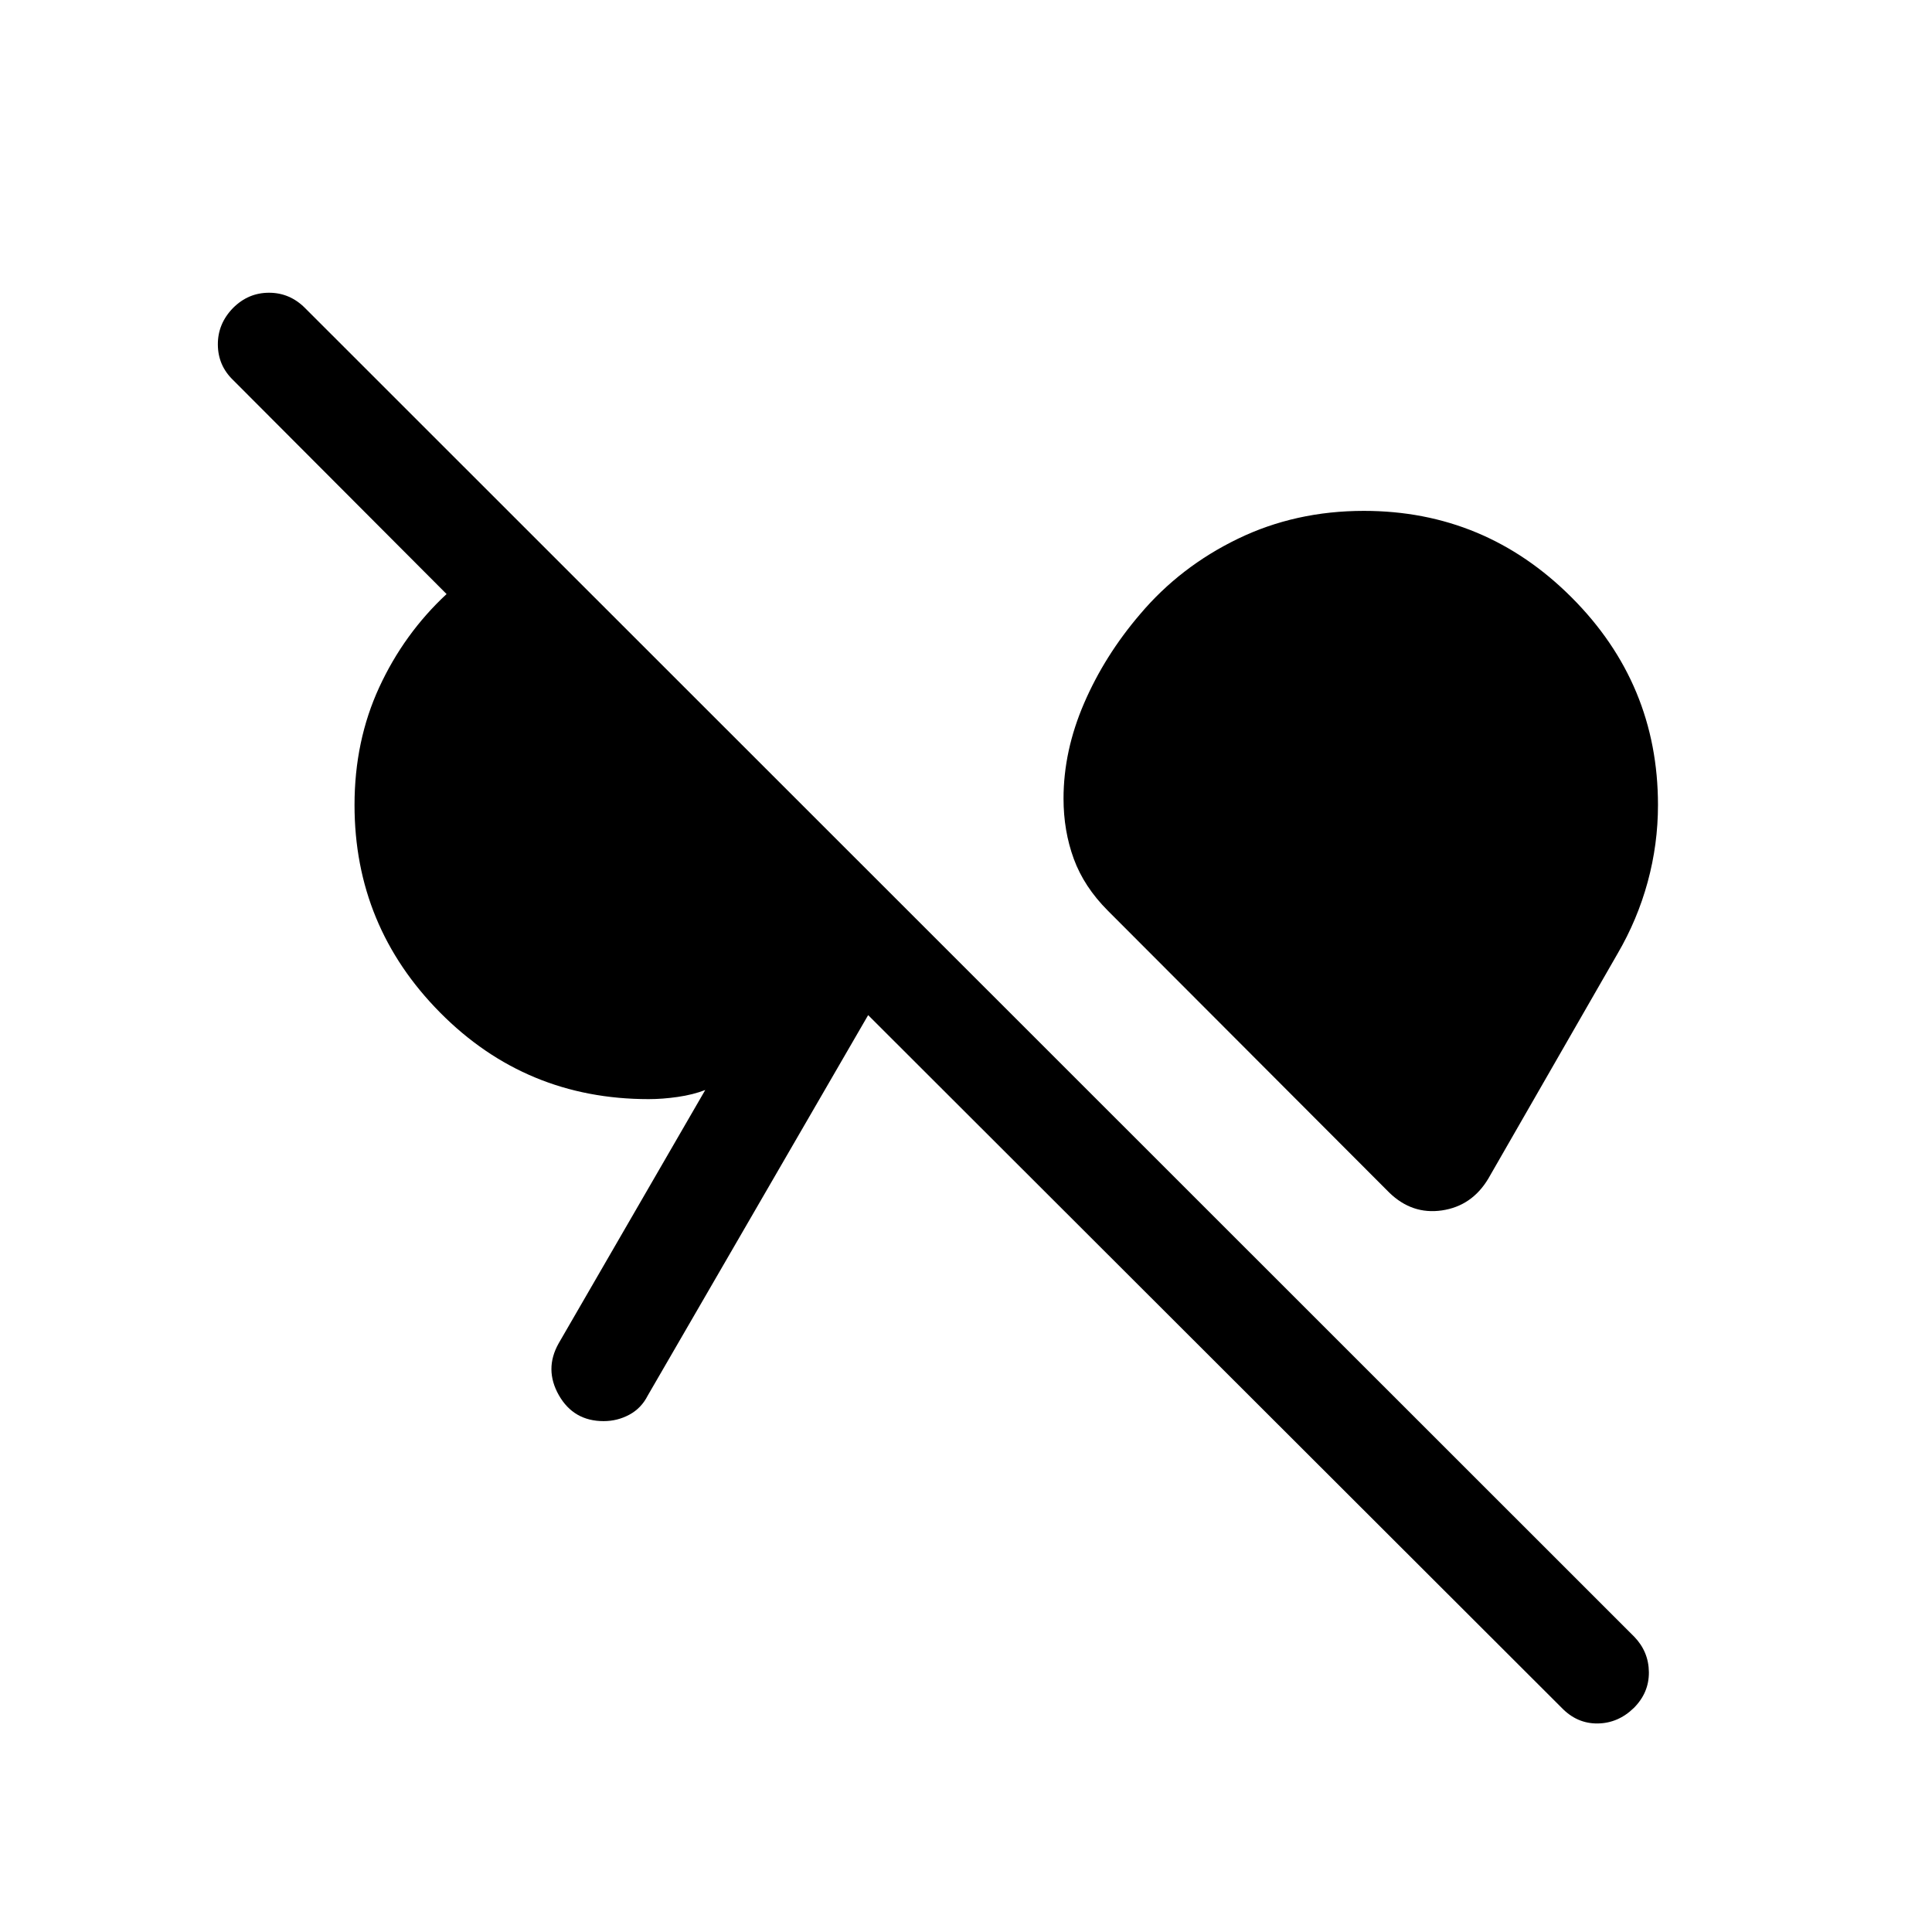 <svg xmlns="http://www.w3.org/2000/svg" height="40" viewBox="0 -960 960 960" width="40"><path d="M811.85-111.34q-7.83 7.62-18.03 7.72-10.2.1-17.77-7.72L431.38-455.59 321.85-266.54q-3.18 6.28-9.13 9.49-5.95 3.2-12.77 3.2-14.92 0-22.26-12.89-7.33-12.9-.1-25.75l72.85-125.9q-6.03 2.34-13.62 3.44-7.59 1.1-14.51 1.1-61 0-103.58-42.96-42.57-42.96-42.57-103.19 0-31.87 12.29-58.51 12.3-26.64 33.45-46.31L115.8-771.18q-7.49-7.23-7.55-17.6-.07-10.37 7.55-18.19 7.56-7.57 17.87-7.57 10.31 0 17.87 7.57l660.51 660.25q7.18 7.44 7.27 17.63.09 10.19-7.47 17.75ZM690.23-367.49 550.51-507.46q-11.84-11.85-16.95-25.77-5.1-13.92-5.1-29.97 0-23.7 10.23-47.39t27.82-44.23q19.87-23.54 48.53-37.44 28.65-13.89 62.65-13.89 60.23 0 103.19 42.96T823.84-560q0 19.46-5.11 38.23-5.12 18.77-14.96 35.62l-64.28 111.87q-8.16 13.56-23.03 15.73-14.87 2.16-26.23-8.94Z"/></svg>